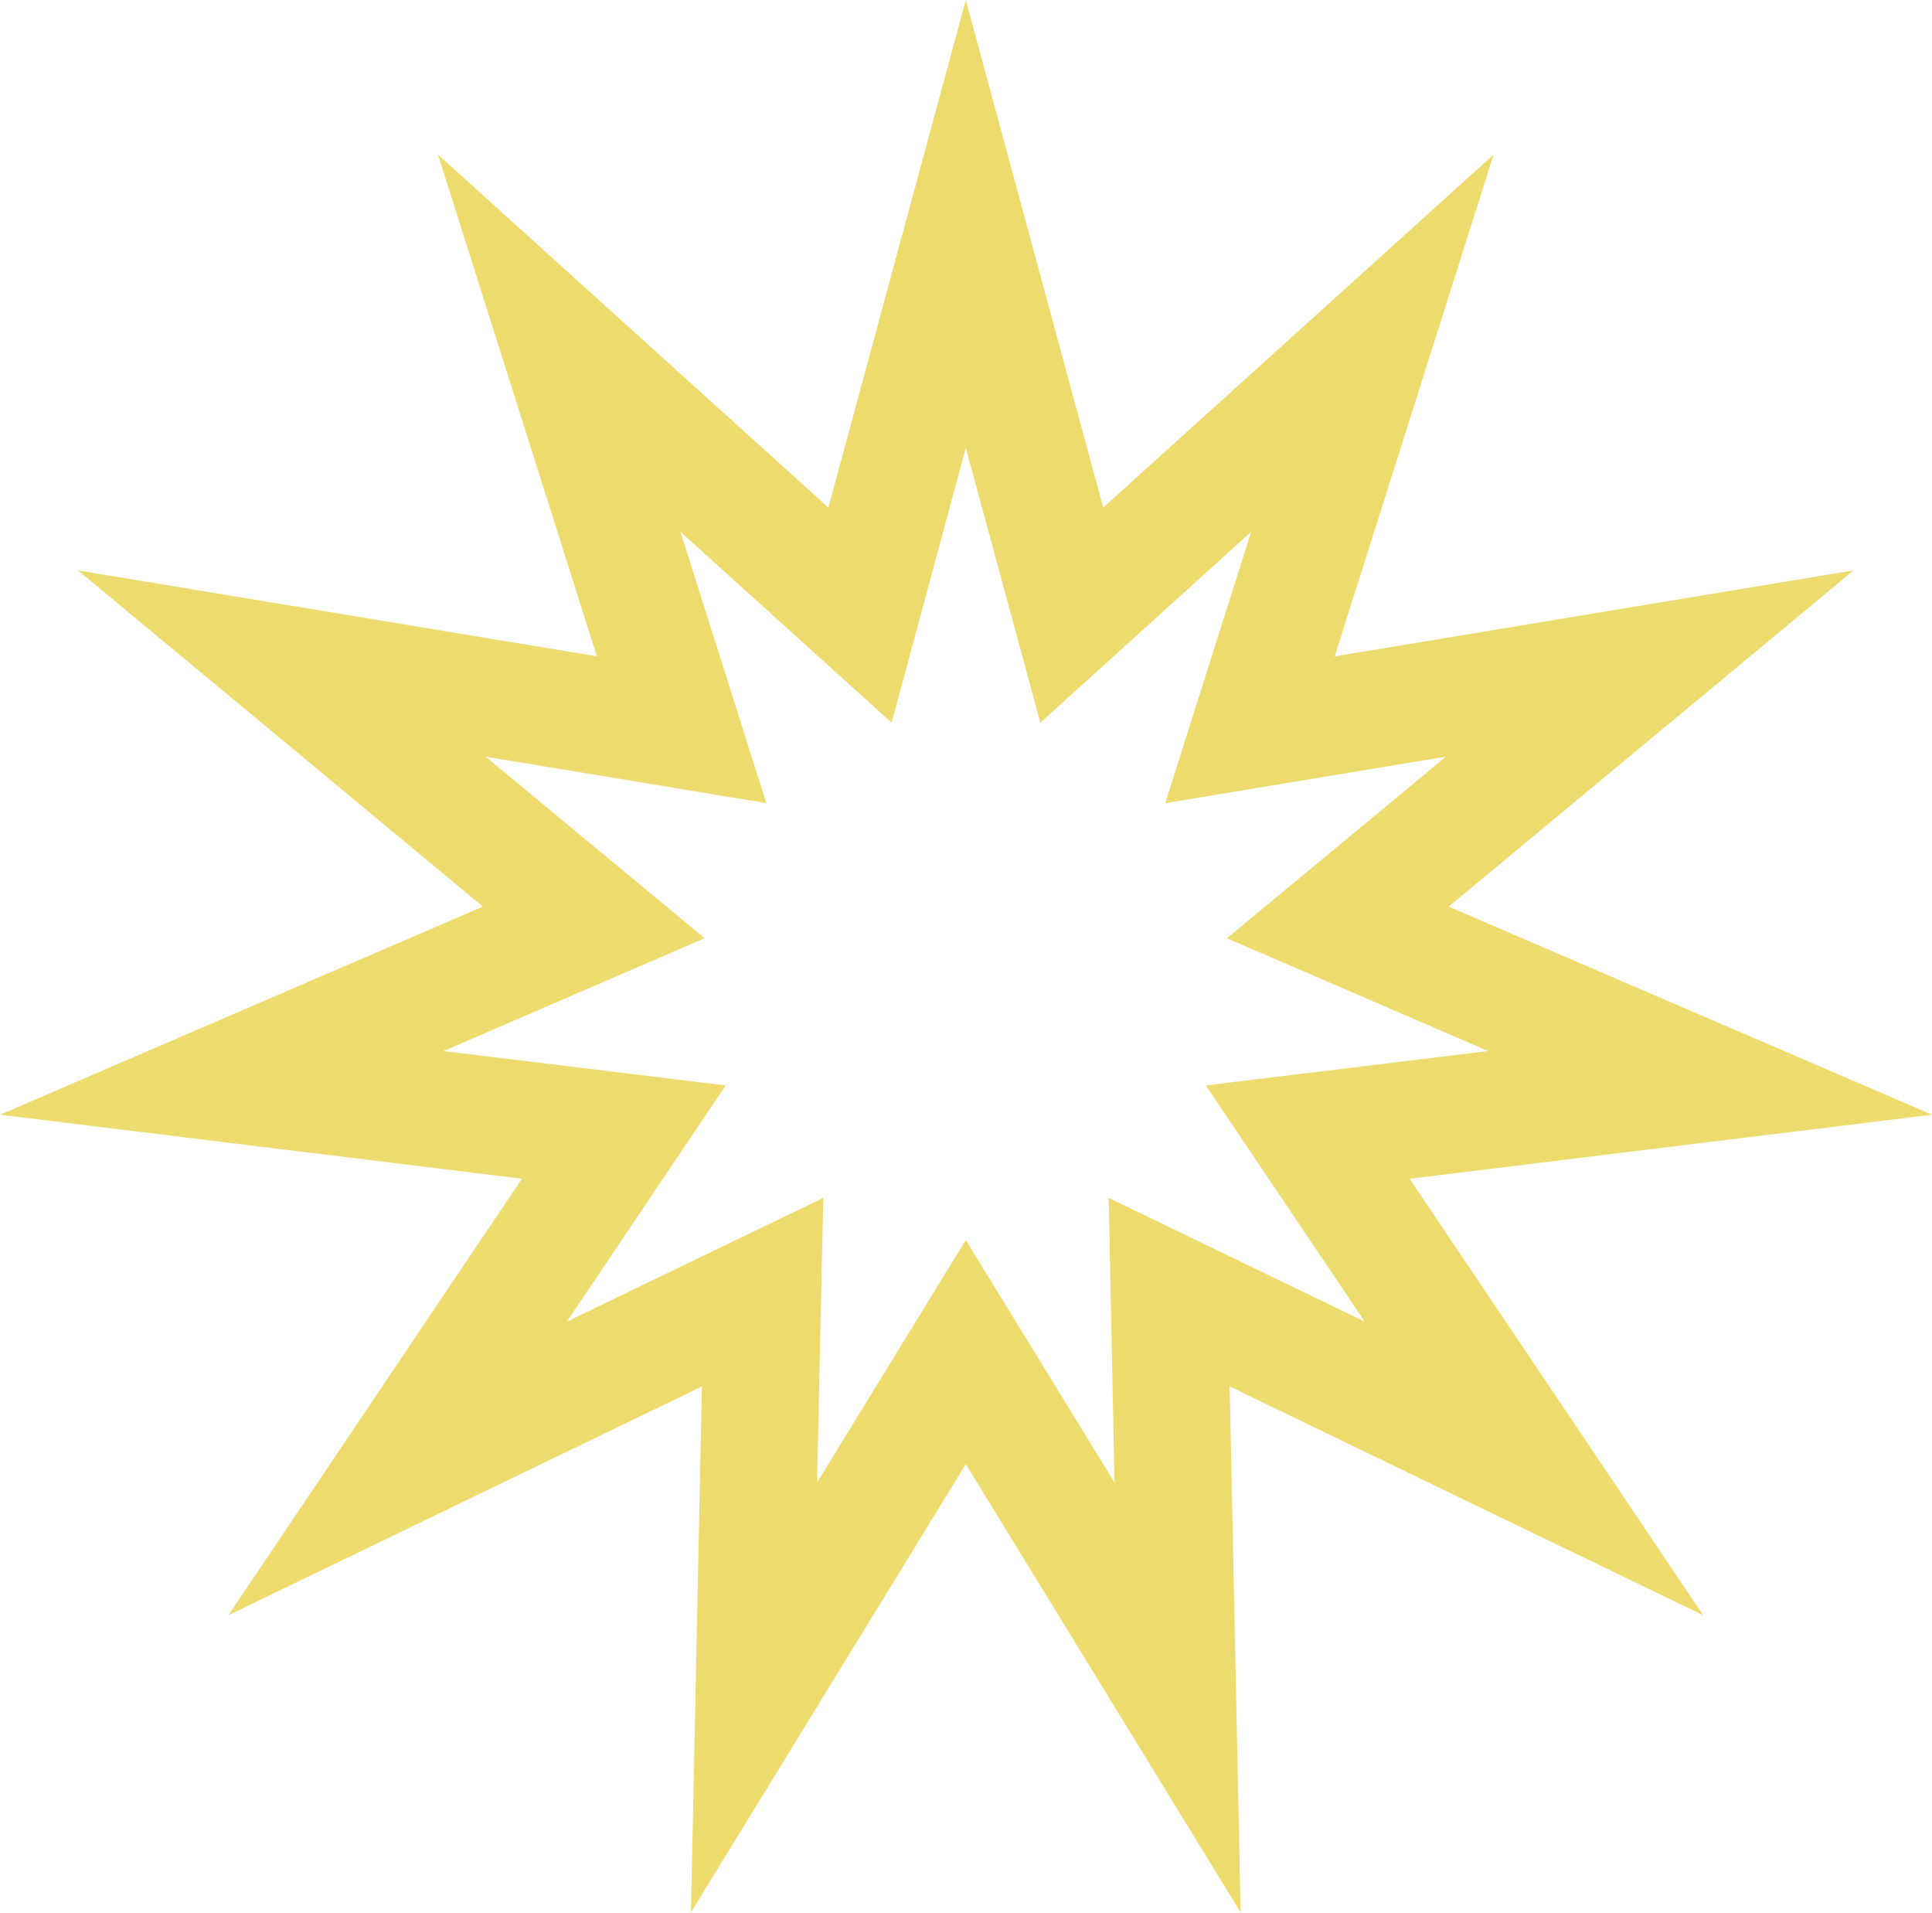 <svg width="49.491" height="48.987" viewBox="0 0 49.491 48.987" fill="none" xmlns="http://www.w3.org/2000/svg" xmlns:xlink="http://www.w3.org/1999/xlink">
	<desc>
			Created with Pixso.
	</desc>
	<defs/>
	<path id="Star 2" d="M21.22 13L11.22 3.96L15.29 16.81L2 14.61L12.37 23.22L0 28.55L13.37 30.19L5.85 41.37L17.98 35.51L17.7 48.98L24.74 37.5L31.78 48.98L31.5 35.51L43.63 41.37L36.11 30.19L49.49 28.55L37.11 23.22L47.48 14.61L34.19 16.81L38.26 3.96L28.26 13L24.74 0L21.22 13ZM24.74 11.47L22.84 18.51L17.43 13.62L19.63 20.57L12.44 19.38L18.05 24.03L11.36 26.92L18.59 27.8L14.52 33.85L21.09 30.68L20.93 37.97L24.74 31.76L28.55 37.97L28.4 30.68L34.96 33.85L30.89 27.8L38.12 26.92L31.43 24.03L37.04 19.38L29.85 20.57L32.05 13.62L26.65 18.51L24.74 11.47Z" fill="#EEDB6D" fill-opacity="1" fill-rule="evenodd"/>
</svg>
